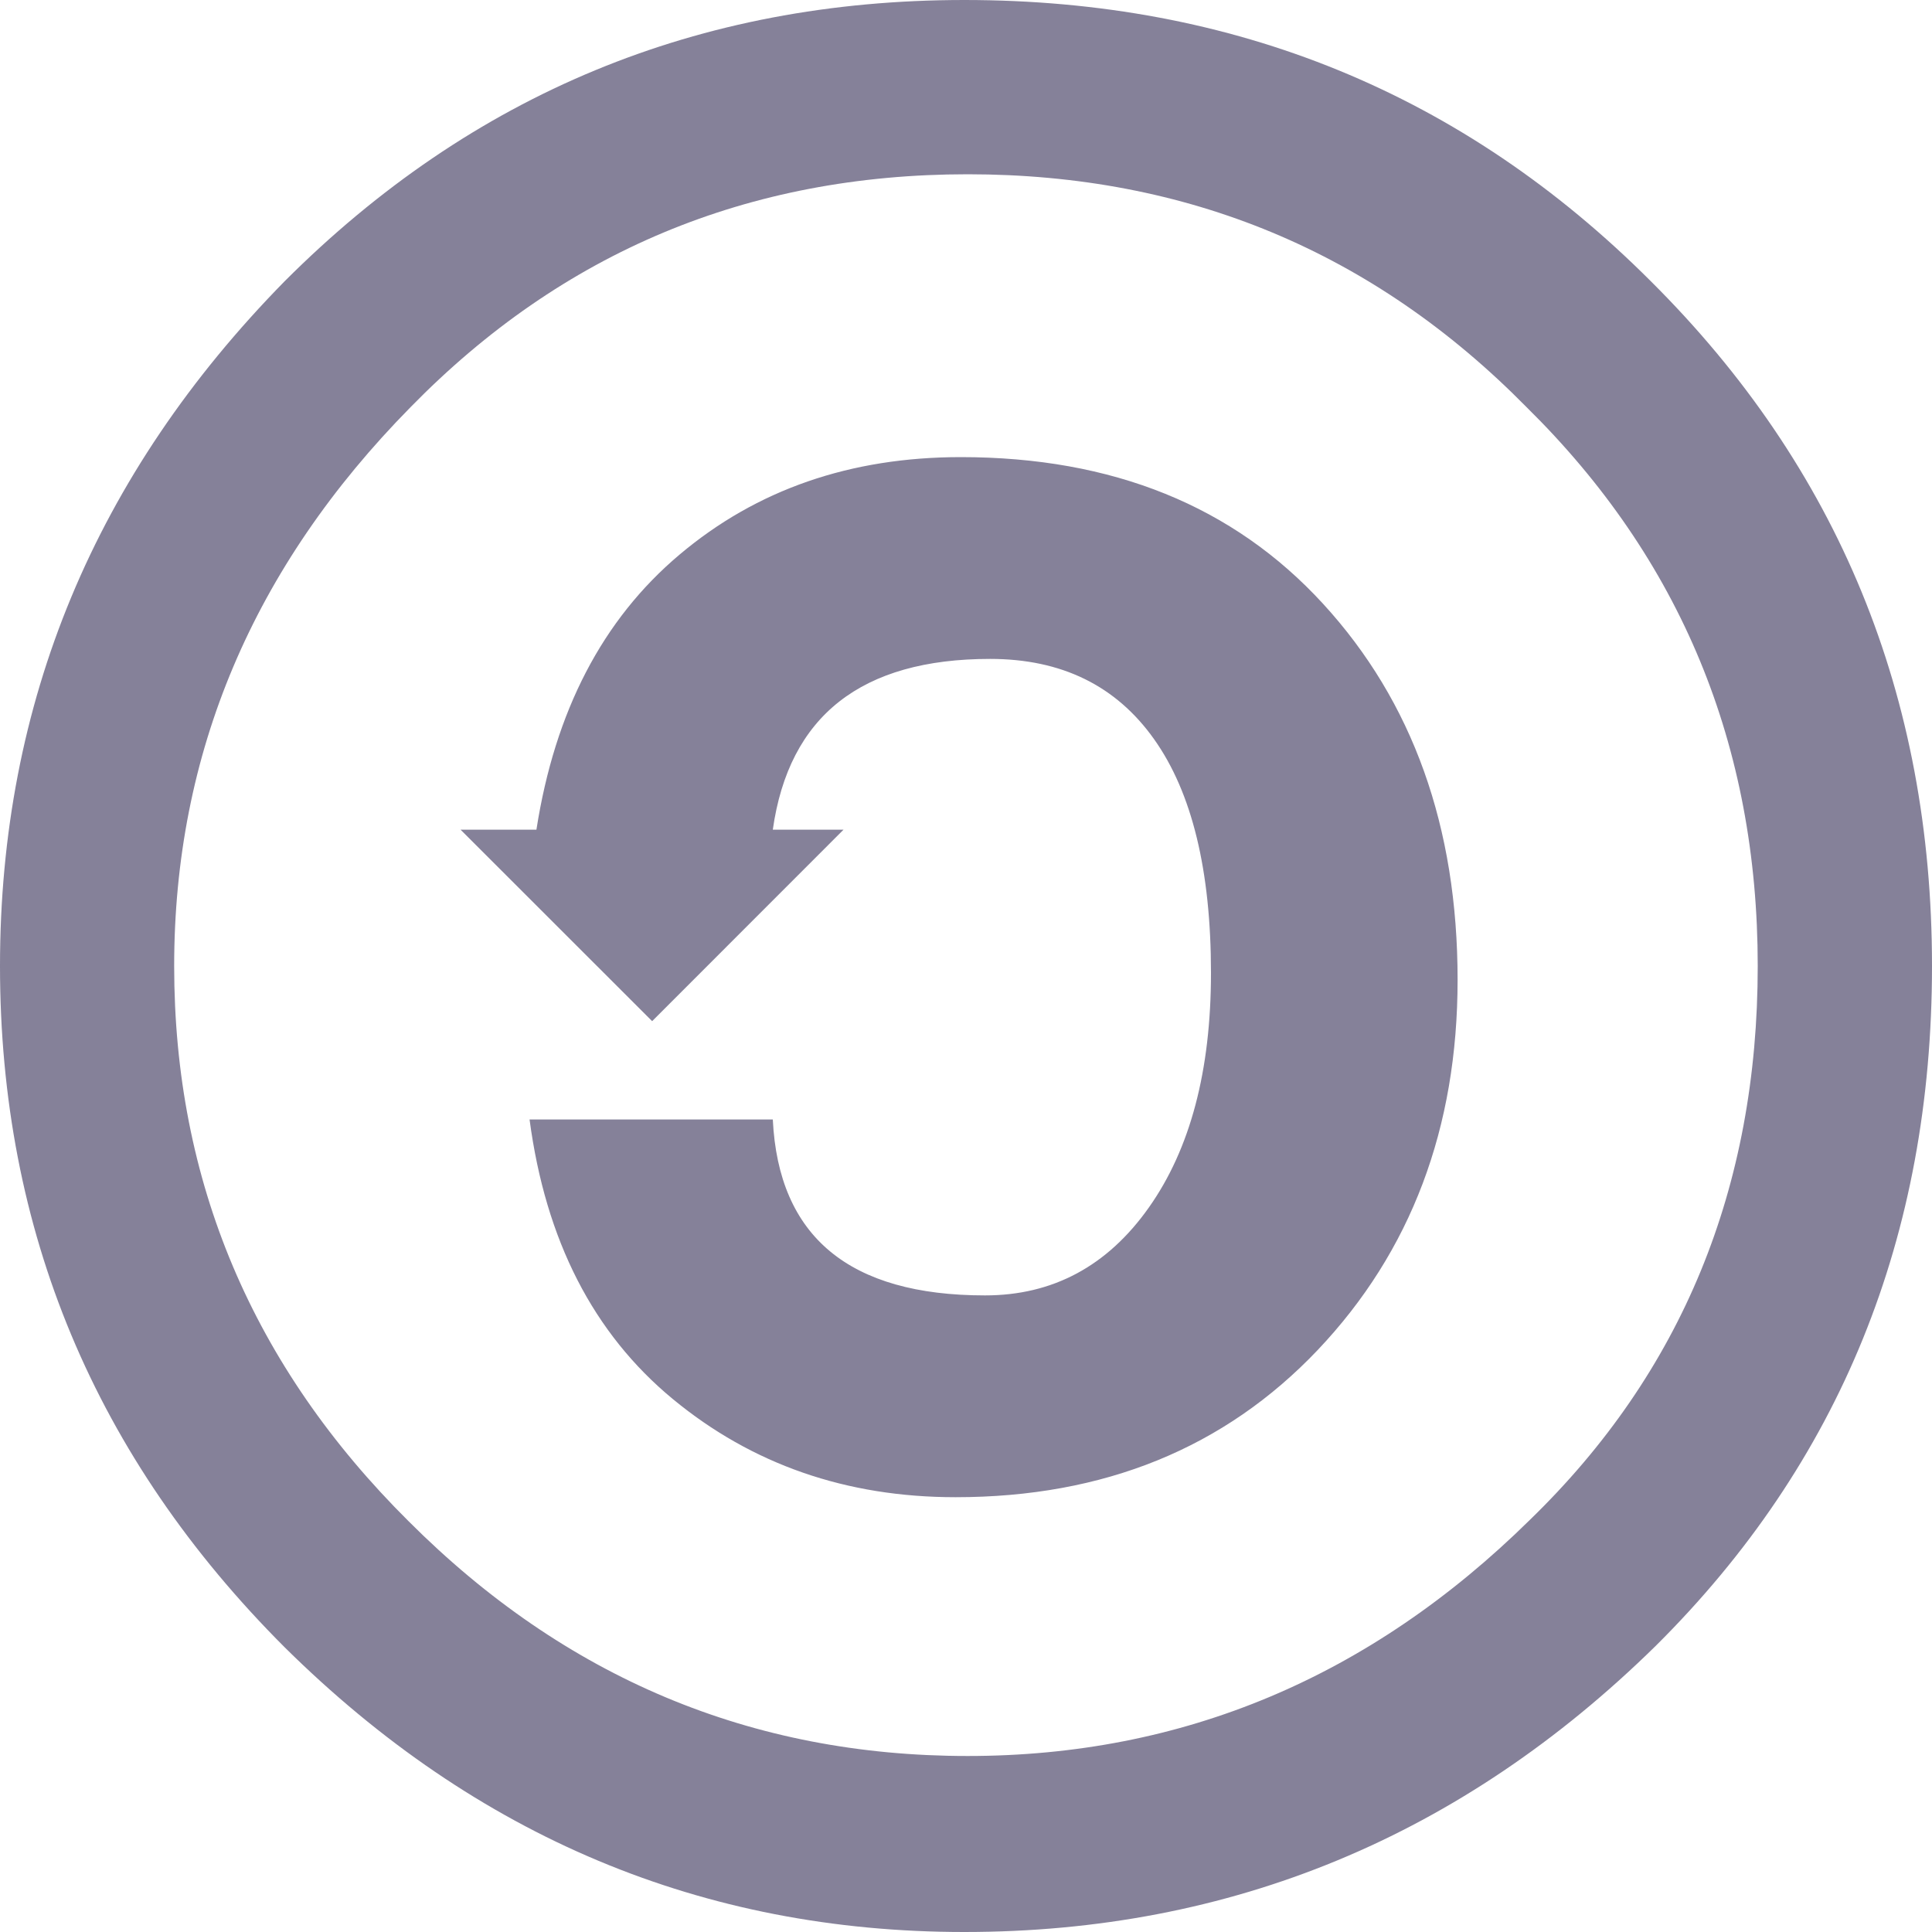 <svg width="20" height="20" viewBox="0 0 20 20" fill="none" xmlns="http://www.w3.org/2000/svg">
<path d="M9.982 0C12.779 0 15.148 0.97 17.089 2.911C19.029 4.84 20 7.202 20 10C20 12.798 19.047 15.143 17.142 17.036C15.131 19.012 12.743 20 9.982 20C7.279 20 4.934 19.018 2.947 17.053C0.983 15.089 0 12.739 0 10C0 7.274 0.983 4.911 2.947 2.911C4.887 0.97 7.232 0 9.982 0ZM10.018 1.804C7.744 1.804 5.822 2.607 4.25 4.215C2.619 5.87 1.803 7.798 1.803 10C1.803 12.227 2.613 14.143 4.232 15.75C5.851 17.369 7.779 18.178 10.017 18.178C12.243 18.178 14.184 17.363 15.839 15.732C17.41 14.208 18.196 12.298 18.196 10C18.196 7.715 17.398 5.786 15.803 4.215C14.22 2.607 12.291 1.804 10.018 1.804ZM5.553 8.589C5.744 7.363 6.237 6.413 7.035 5.741C7.833 5.068 8.803 4.732 9.946 4.732C11.517 4.732 12.768 5.238 13.696 6.25C14.624 7.262 15.089 8.559 15.089 10.143C15.089 11.678 14.607 12.955 13.643 13.973C12.678 14.99 11.428 15.499 9.892 15.499C8.761 15.499 7.785 15.16 6.964 14.482C6.142 13.803 5.648 12.839 5.482 11.589H8C8.059 12.803 8.792 13.41 10.197 13.41C10.898 13.41 11.464 13.107 11.893 12.5C12.322 11.893 12.536 11.083 12.536 10.071C12.536 9.012 12.34 8.205 11.947 7.652C11.554 7.098 10.989 6.821 10.25 6.821C8.917 6.821 8.167 7.41 8 8.589H8.732L6.751 10.571L4.768 8.589L5.553 8.589Z" fill="#858199"/>
</svg>
